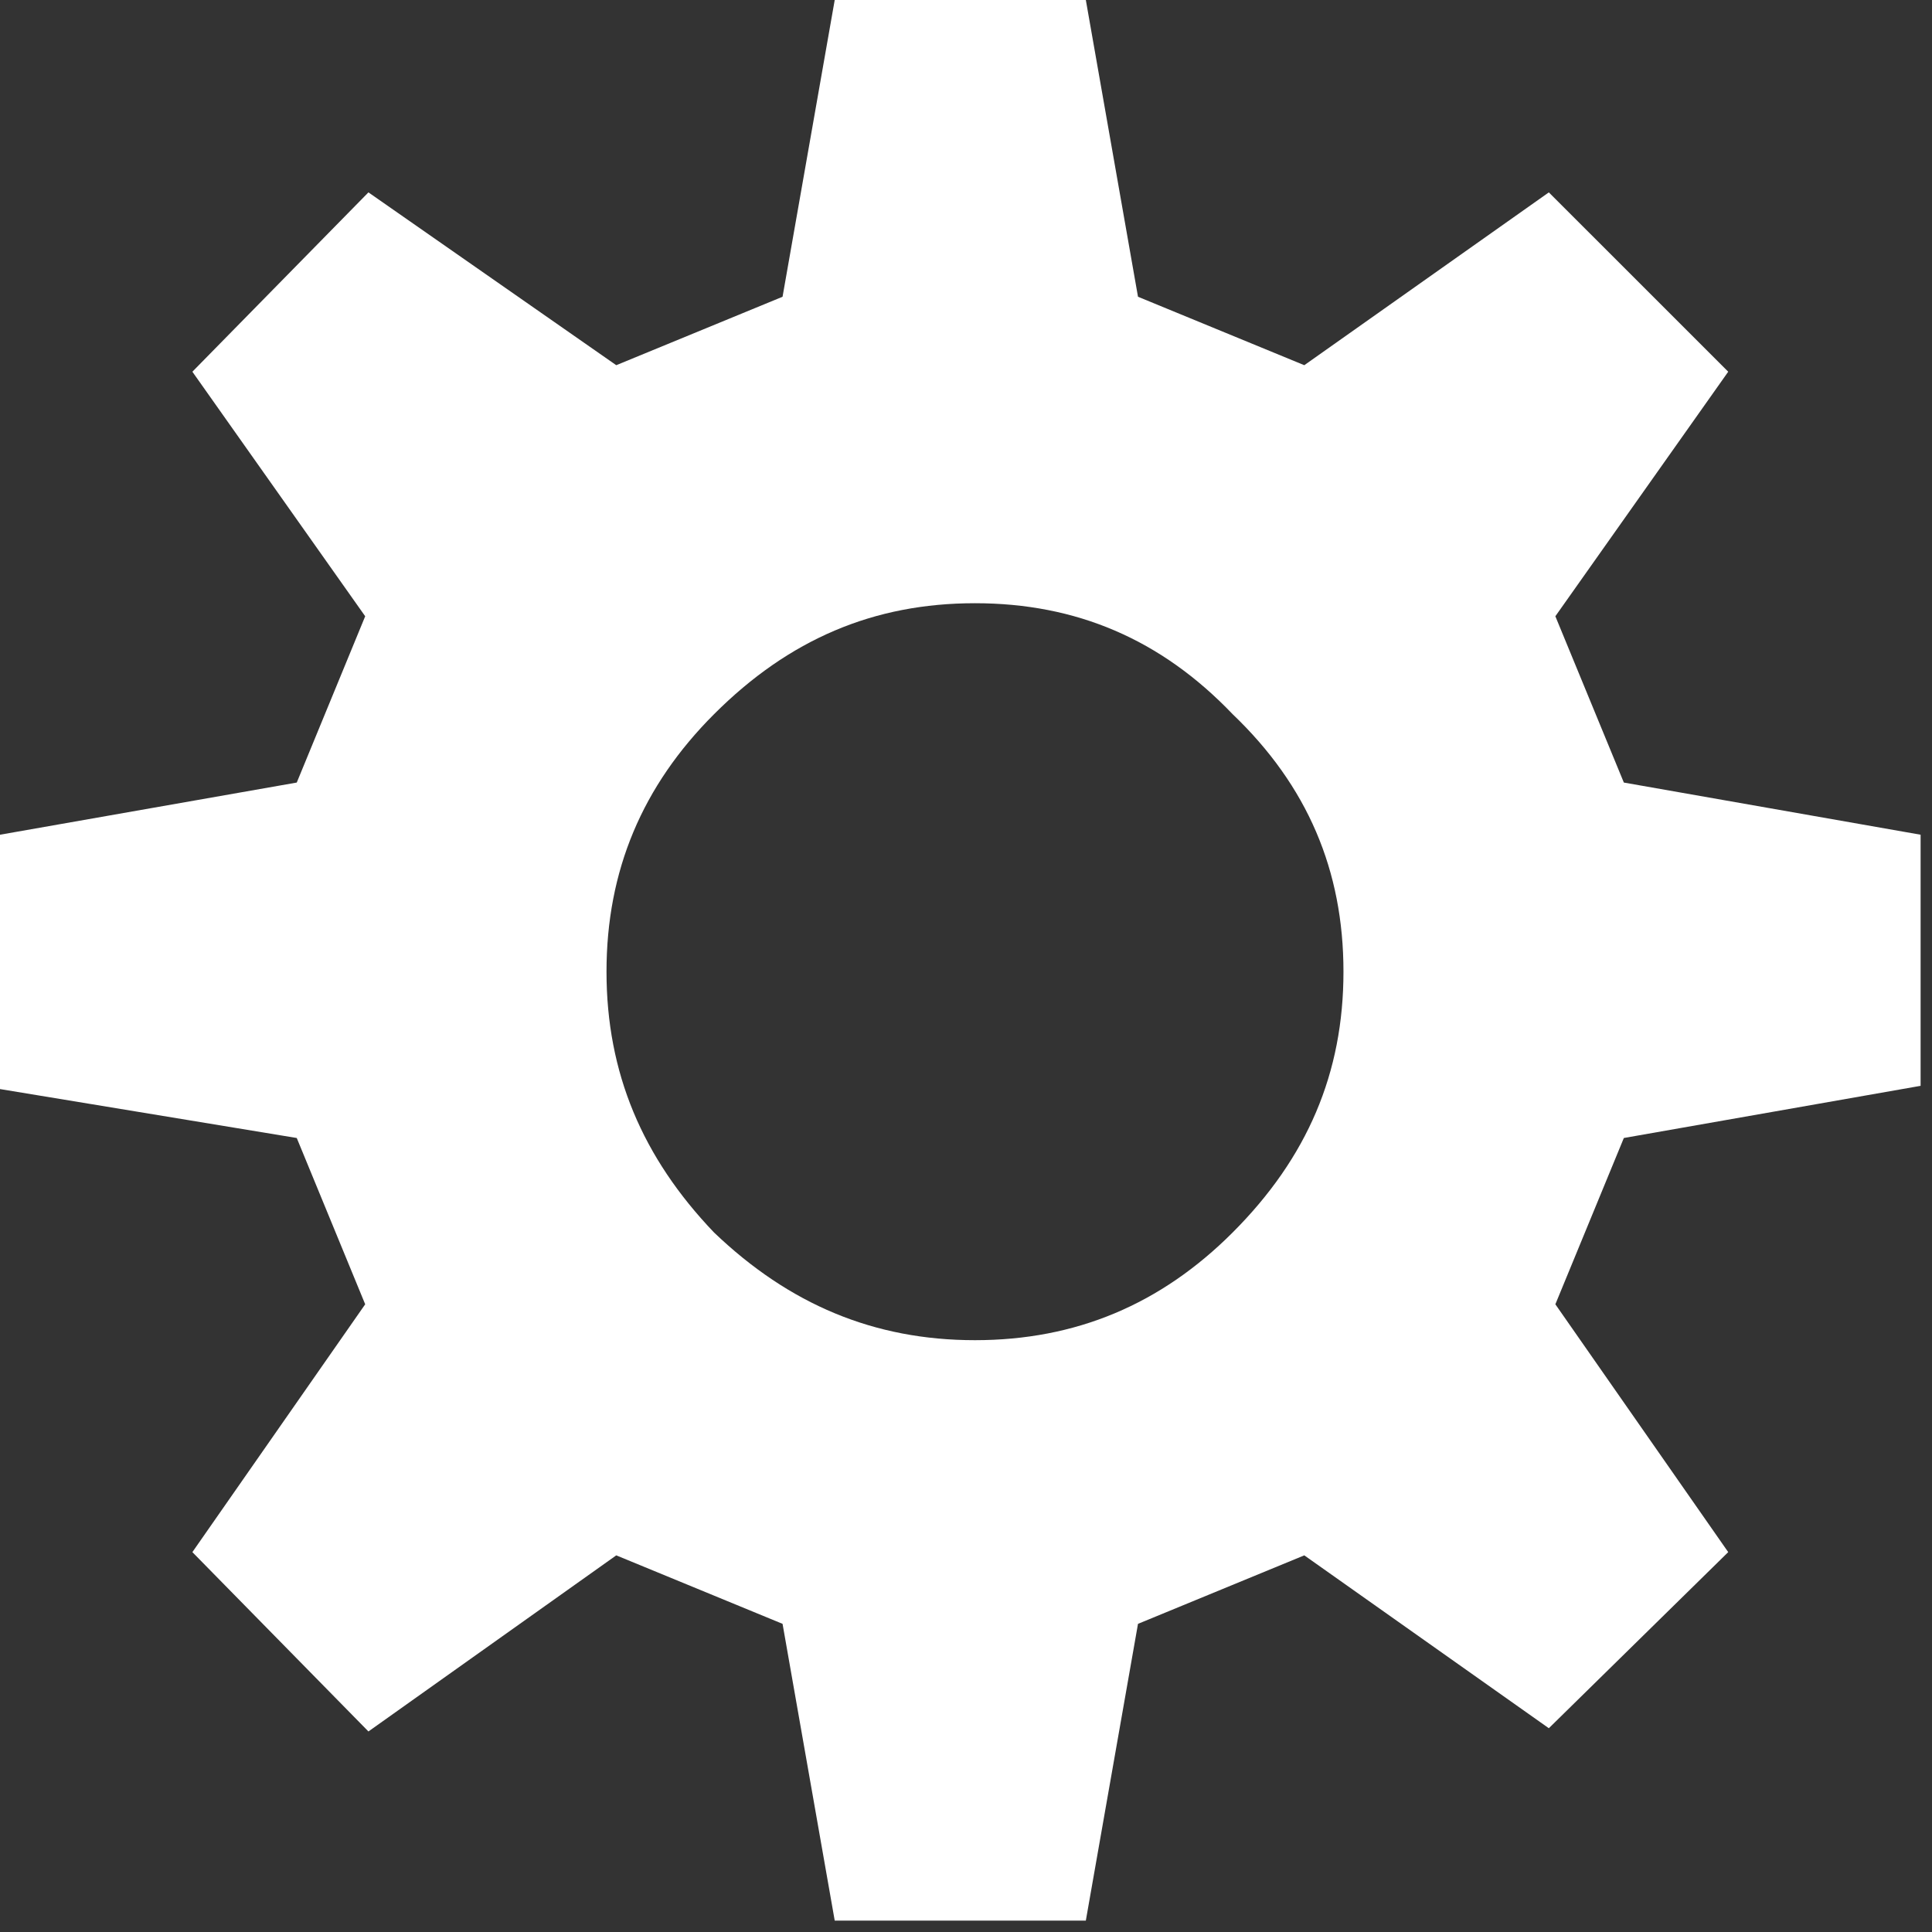 <svg width="40px" height="40px" viewBox="41 30 40 40" version="1.1" xmlns="http://www.w3.org/2000/svg" xmlns:xlink="http://www.w3.org/1999/xlink">
    <rect x="41" y="30" width="40" height="40" fill="#333333" stroke="none"/>
    <!-- Generator: Sketch 41.2 (35397) - http://www.bohemiancoding.com/sketch -->
    <desc>Created with Sketch.</desc>
    <defs></defs>
    <g id="Group-6" stroke="none" stroke-width="1" fill="none" fill-rule="evenodd" transform="translate(41, 30)">
        <path d="M27.815,20.118 C27.815,18.025 27.072,16.27 25.519,14.785 C24.034,13.232 22.278,12.489 20.185,12.489 C18.093,12.489 16.338,13.232 14.785,14.785 C13.299,16.27 12.557,18.025 12.557,20.118 C12.557,22.211 13.299,23.966 14.785,25.519 C16.338,27.004 18.093,27.747 20.185,27.747 C22.278,27.747 24.034,27.004 25.519,25.519 C27.072,23.966 27.815,22.211 27.815,20.118 L27.815,20.118 Z M23.561,33.62 L22.481,39.764 L17.282,39.764 L16.202,33.62 L12.759,32.202 L7.628,35.848 L3.983,32.135 L7.561,27.004 L6.144,23.561 L0,22.548 L0,17.282 L6.144,16.202 L7.561,12.759 L3.983,7.696 L7.628,3.983 L12.759,7.561 L16.202,6.144 L17.282,0 L22.481,0 L23.561,6.144 L27.004,7.561 L32.067,3.983 L35.781,7.696 L32.202,12.759 L33.62,16.202 L39.764,17.282 L39.764,22.481 L33.62,23.561 L32.202,27.004 L35.781,32.135 L32.067,35.781 L27.004,32.202 L23.561,33.62 Z" id="settings_flat" fill="#FFFFFF"></path>
    </g>
</svg>